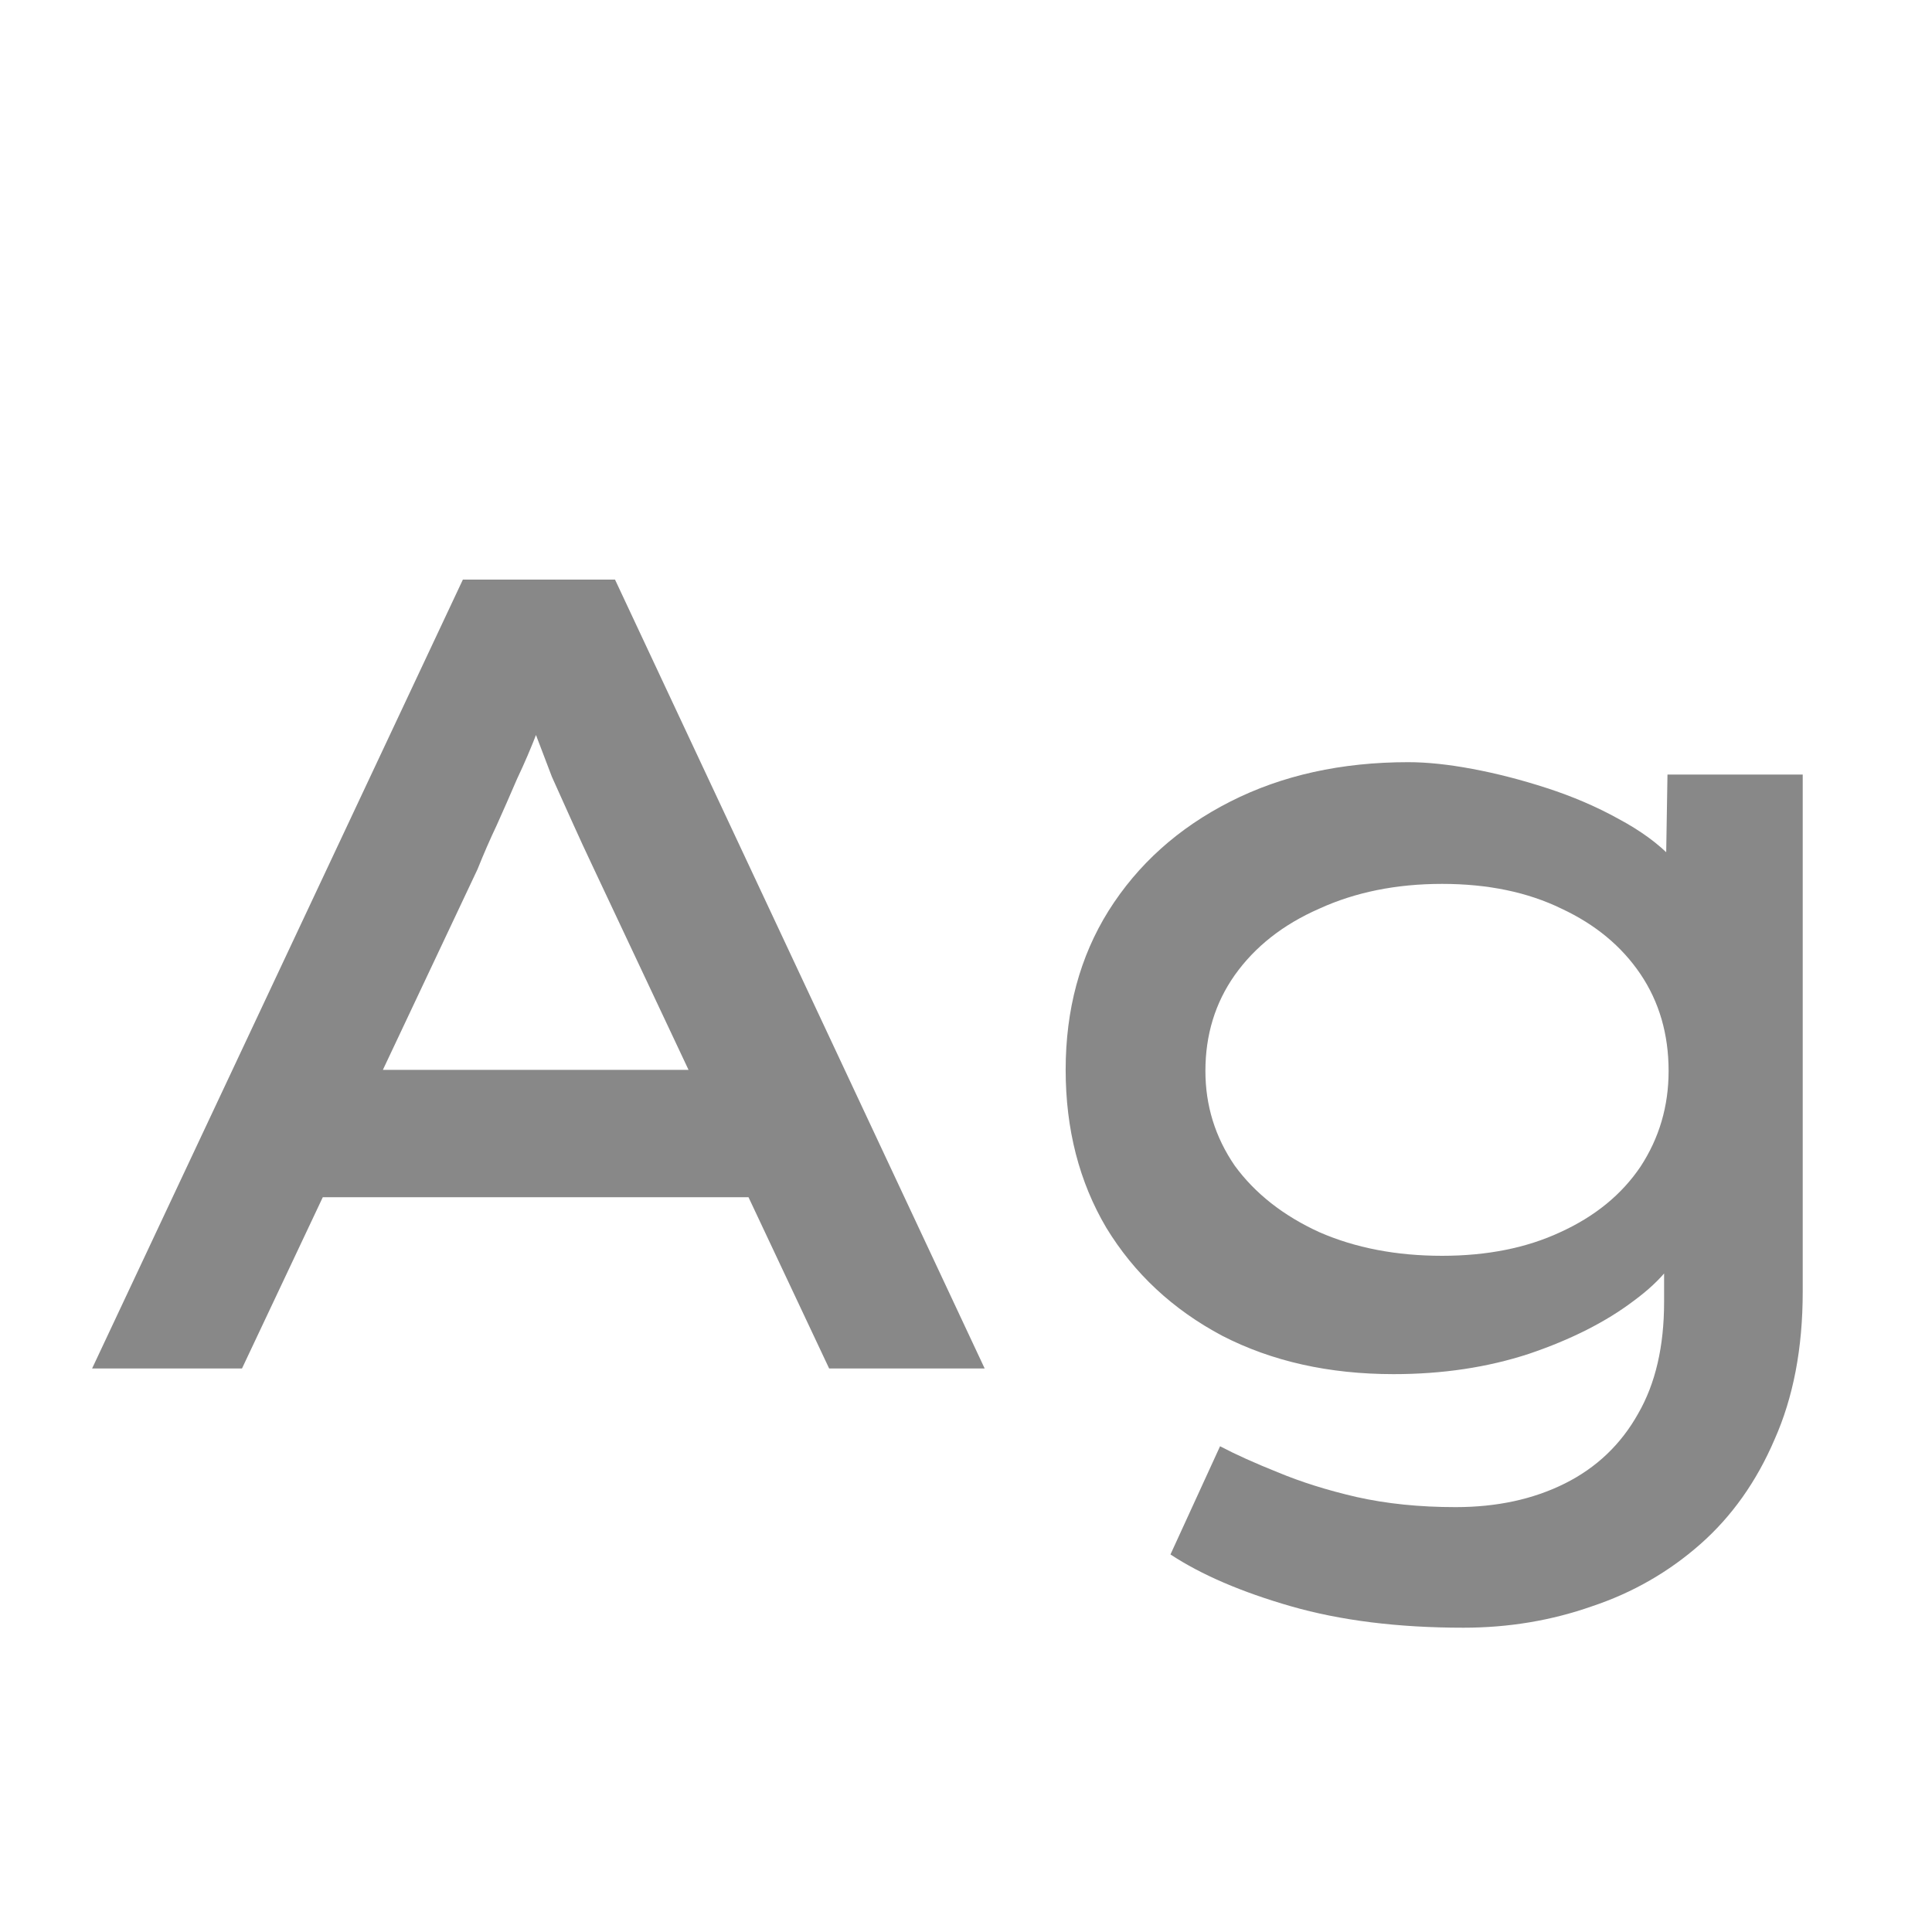<svg width="24" height="24" viewBox="0 0 24 24" fill="none" xmlns="http://www.w3.org/2000/svg">
<g clip-path="url(#clip0_246_217)">
<path d="M1.144 17L5.75 7.2H7.64L12.232 17H10.3L7.36 10.756C7.276 10.579 7.192 10.397 7.108 10.21C7.024 10.023 6.94 9.837 6.856 9.65C6.781 9.454 6.707 9.258 6.632 9.062C6.567 8.866 6.501 8.675 6.436 8.488L6.884 8.474C6.819 8.679 6.749 8.885 6.674 9.09C6.599 9.286 6.515 9.482 6.422 9.678C6.338 9.874 6.254 10.065 6.17 10.252C6.086 10.429 6.007 10.611 5.932 10.798L3.006 17H1.144ZM3.202 14.872L3.86 13.29H9.418L9.768 14.872H3.202ZM18.18 20.22C17.368 20.22 16.654 20.131 16.038 19.954C15.422 19.777 14.923 19.562 14.54 19.31L15.156 17.966C15.352 18.069 15.59 18.176 15.87 18.288C16.16 18.409 16.486 18.512 16.85 18.596C17.224 18.68 17.634 18.722 18.082 18.722C18.596 18.722 19.048 18.624 19.44 18.428C19.832 18.232 20.136 17.943 20.35 17.56C20.565 17.187 20.672 16.725 20.672 16.174V15.264L20.924 15.362C20.859 15.633 20.649 15.899 20.294 16.16C19.949 16.421 19.515 16.641 18.992 16.818C18.479 16.986 17.919 17.07 17.312 17.07C16.509 17.07 15.8 16.911 15.184 16.594C14.568 16.267 14.088 15.819 13.742 15.25C13.406 14.681 13.238 14.027 13.238 13.29C13.238 12.543 13.415 11.885 13.77 11.316C14.134 10.737 14.638 10.285 15.282 9.958C15.926 9.631 16.663 9.468 17.494 9.468C17.727 9.468 17.994 9.496 18.292 9.552C18.591 9.608 18.899 9.687 19.216 9.79C19.534 9.893 19.828 10.019 20.098 10.168C20.378 10.317 20.602 10.481 20.77 10.658C20.948 10.826 21.041 11.013 21.05 11.218L20.686 11.33L20.714 9.622H22.394V16.048C22.394 16.748 22.277 17.359 22.044 17.882C21.82 18.405 21.512 18.839 21.12 19.184C20.728 19.529 20.28 19.786 19.776 19.954C19.272 20.131 18.74 20.22 18.18 20.22ZM17.914 15.6C18.474 15.6 18.964 15.502 19.384 15.306C19.814 15.11 20.145 14.839 20.378 14.494C20.611 14.139 20.728 13.743 20.728 13.304C20.728 12.847 20.611 12.445 20.378 12.1C20.145 11.755 19.818 11.484 19.398 11.288C18.978 11.083 18.483 10.98 17.914 10.98C17.345 10.98 16.836 11.083 16.388 11.288C15.94 11.484 15.59 11.759 15.338 12.114C15.095 12.459 14.974 12.856 14.974 13.304C14.974 13.733 15.095 14.125 15.338 14.48C15.59 14.825 15.94 15.101 16.388 15.306C16.836 15.502 17.345 15.6 17.914 15.6Z" fill="#888888"/>
</g>
<defs>
<clipPath id="clip0_246_217">
<rect width="24" height="24" fill="white"/>
</clipPath>
</defs>
</svg>
